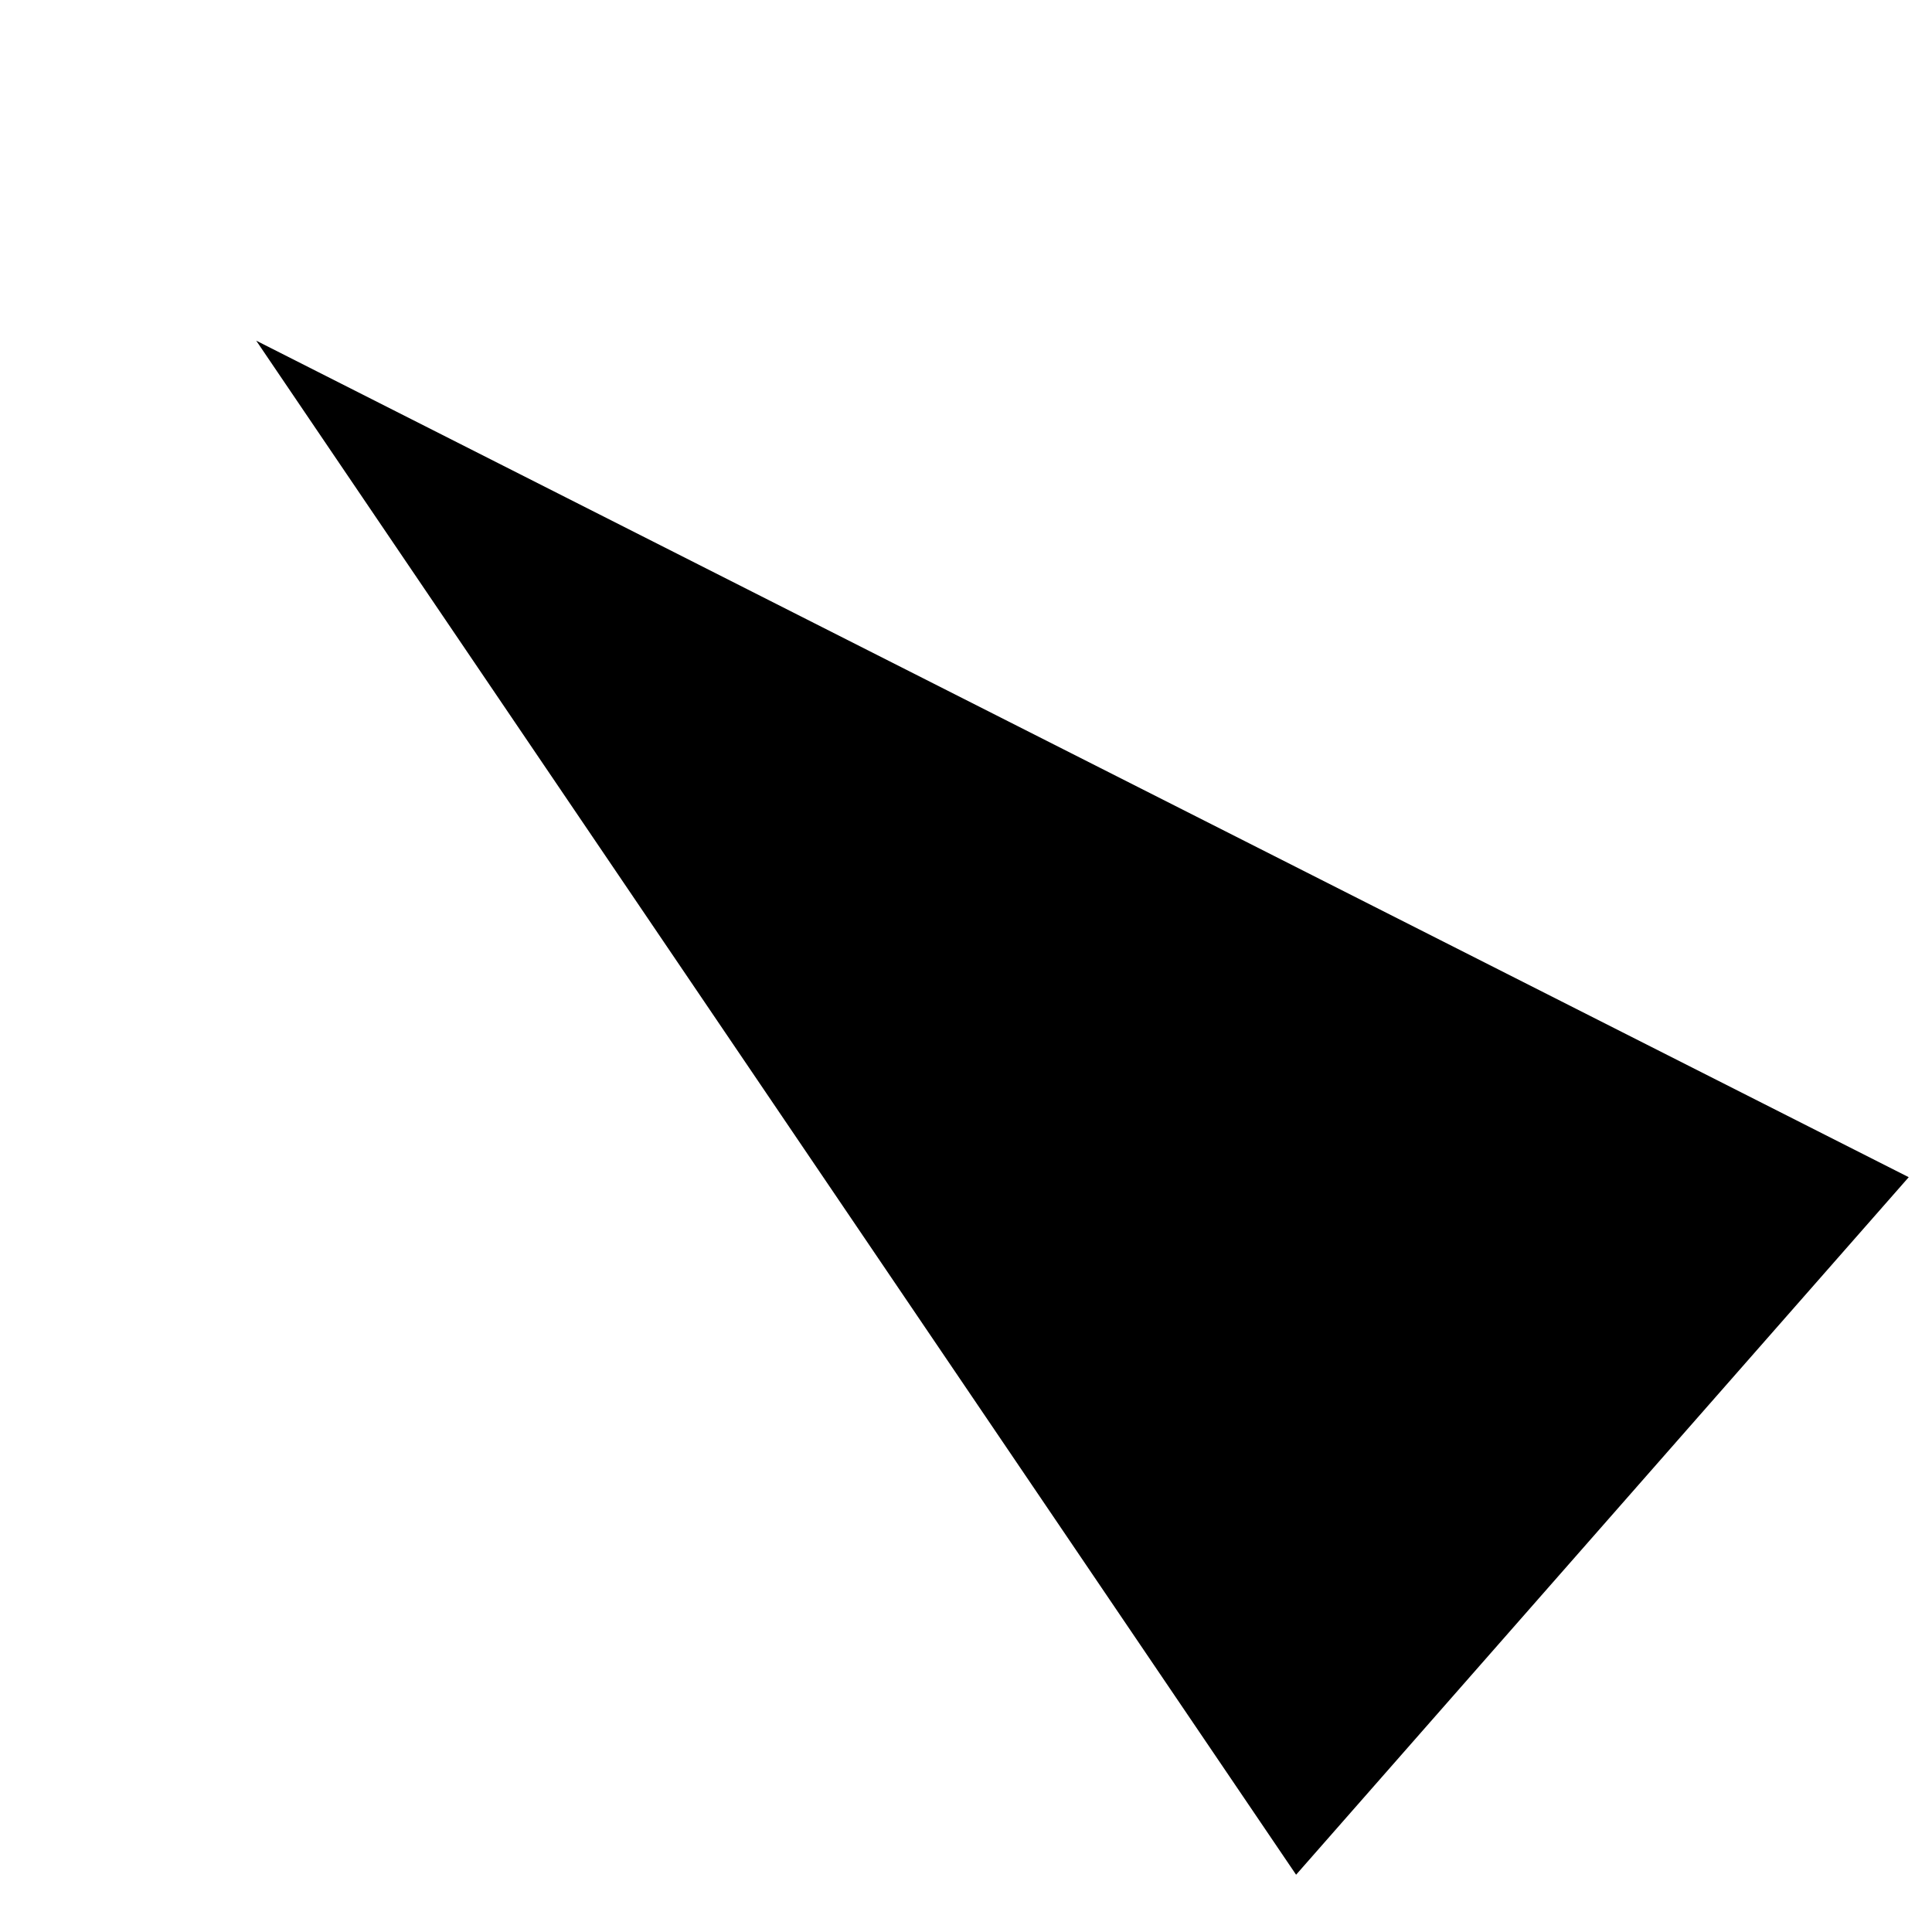 <?xml version="1.0" encoding="UTF-8" standalone="no"?>
<svg
   width="144pt"
   height="144pt"
   viewBox="0 0 144 144"
   version="1.1"
   id="svg1"
   xmlns="http://www.w3.org/2000/svg"
   xmlns:svg="http://www.w3.org/2000/svg"
   xmlns:rdf="http://www.w3.org/1999/02/22-rdf-syntax-ns#"
   xmlns:cc="http://creativecommons.org/ns#"
   xmlns:dc="http://purl.org/dc/elements/1.1/">
  <title
     id="title2">Split</title>
  <defs
     id="defs1" />
  <path
     id="path2"
     fill="#ffffff"
     fill-rule="evenodd"
     d="M 18.159,0 -16.831,133.628 52.364,133.746 18.159,0"
     style="fill:#000000"
     transform="rotate(-48.805,46.612,11.662)" />
</svg>
